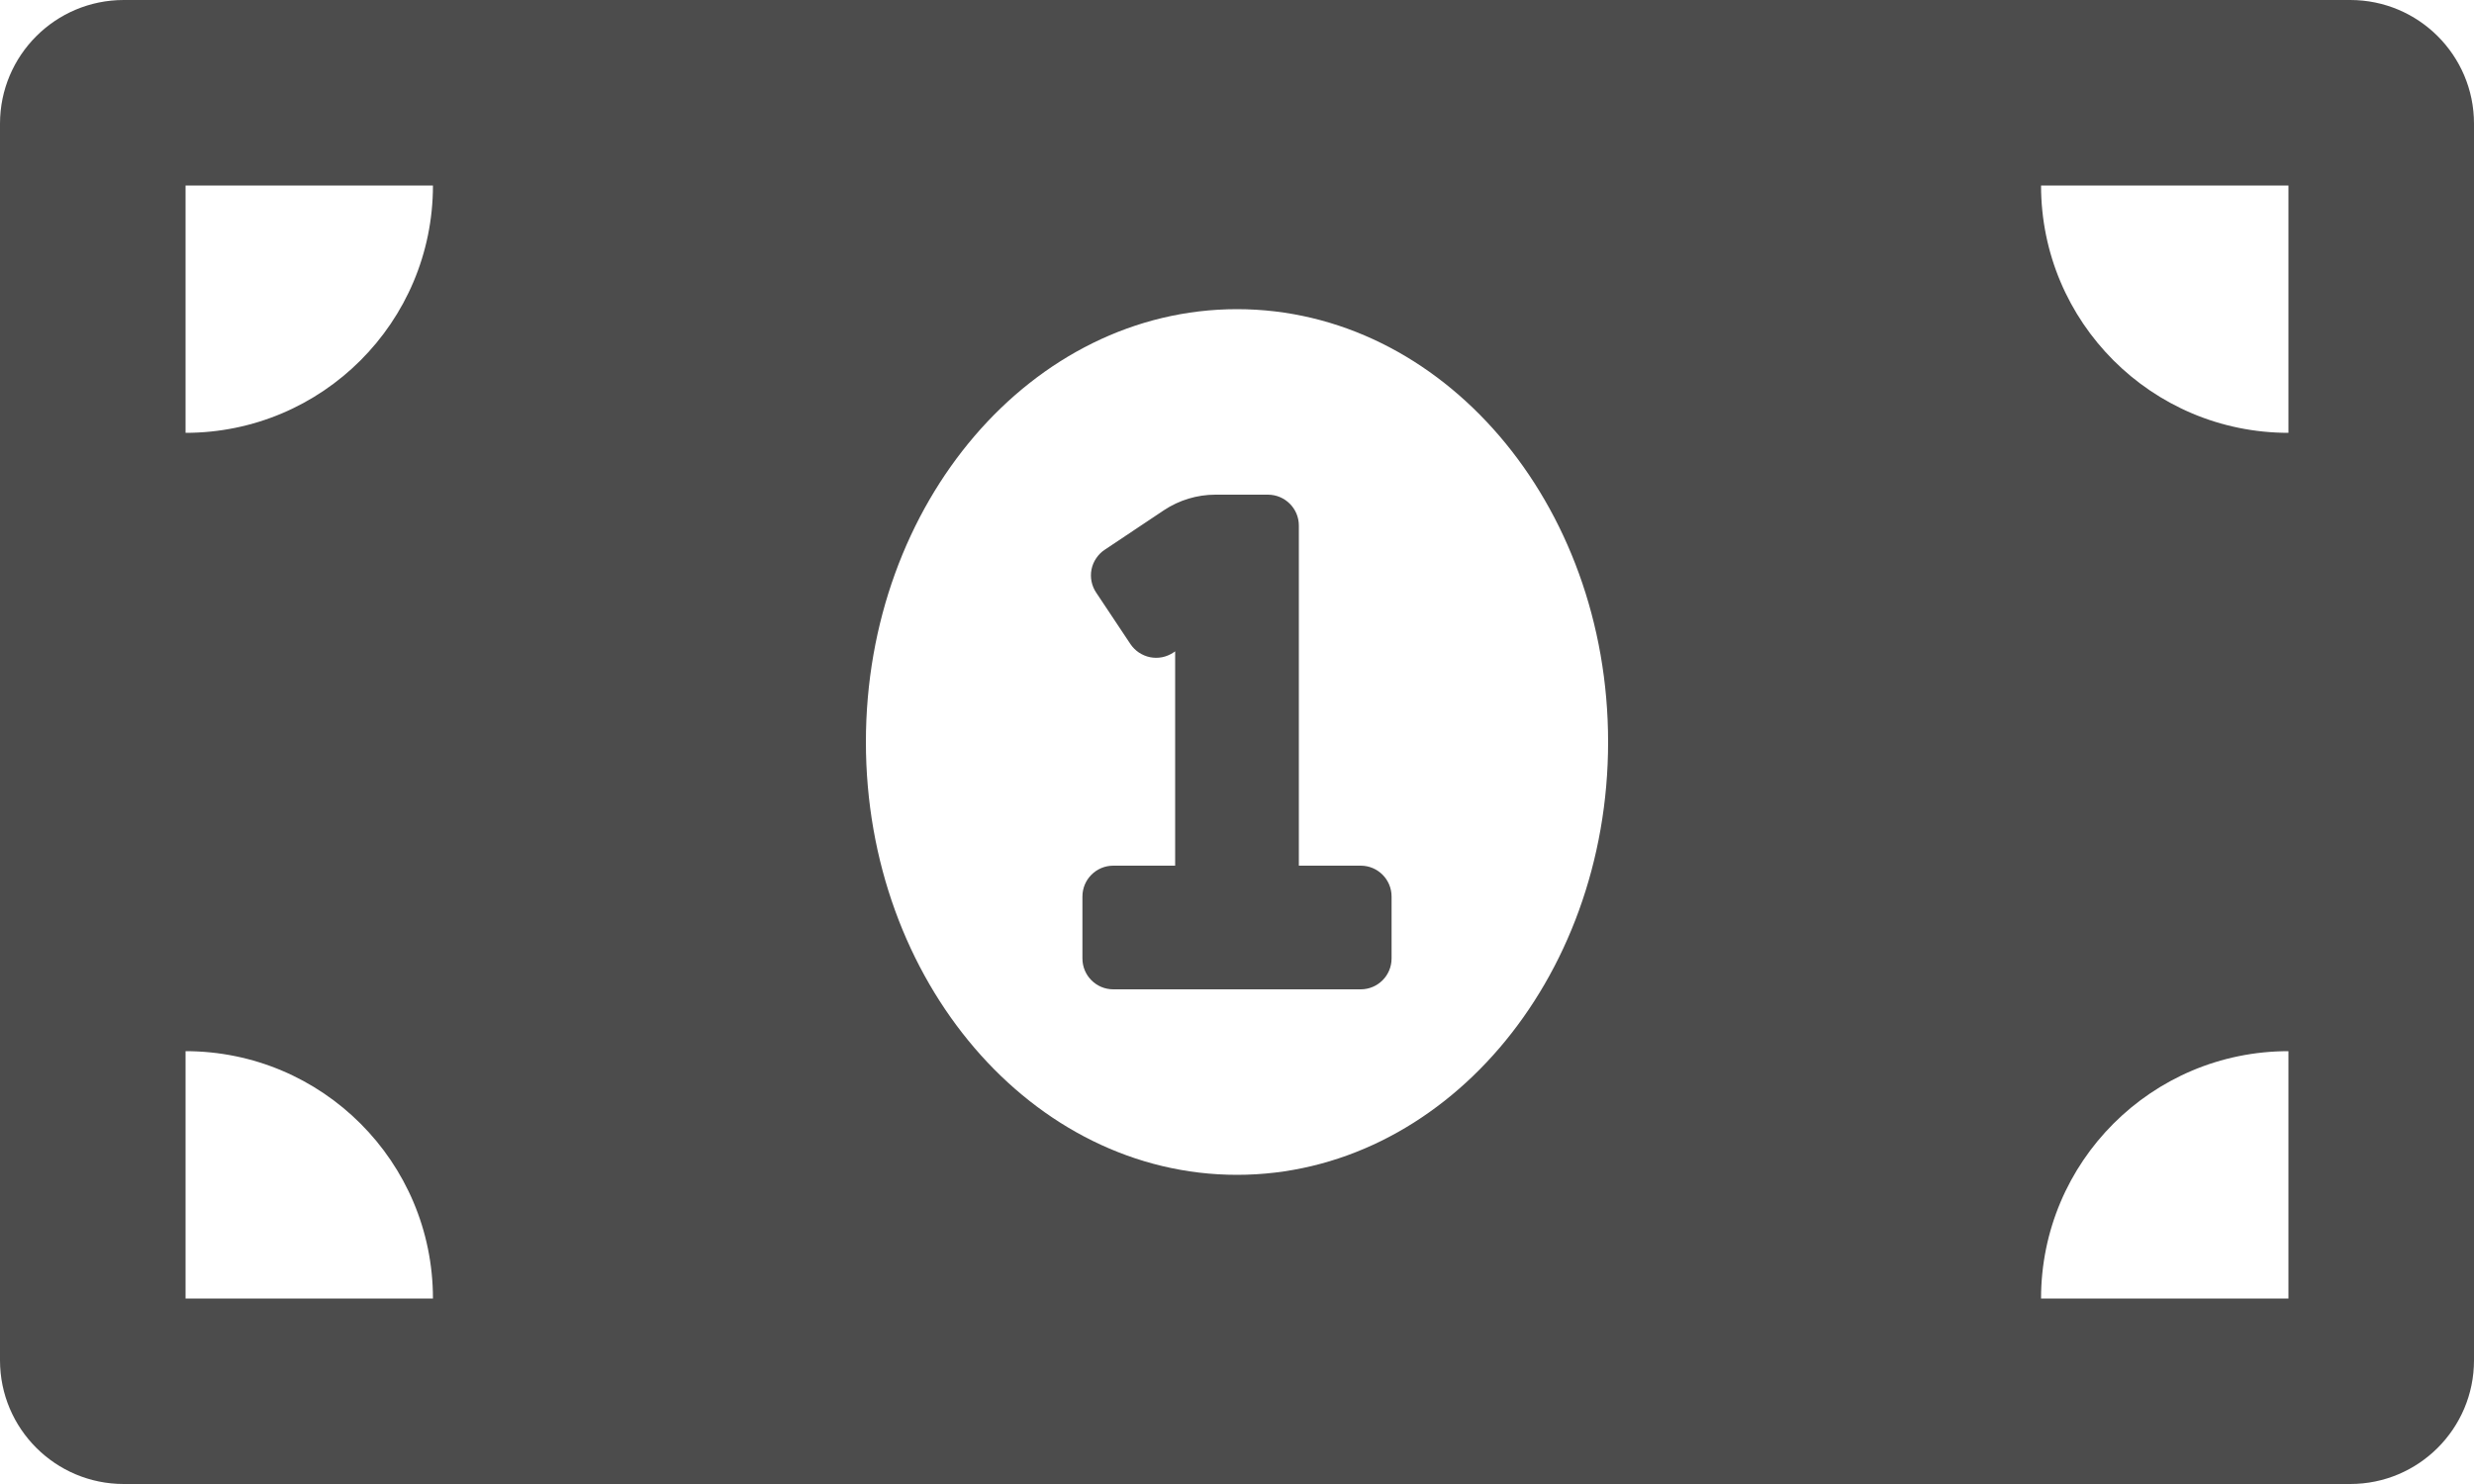 <svg width="25" height="15" viewBox="0 0 25 15" fill="none" xmlns="http://www.w3.org/2000/svg">
<path d="M13.75 8.75H13.125V5.312C13.125 5.14 12.985 5 12.812 5H12.282C12.097 5 11.916 5.055 11.762 5.157L11.163 5.557C11.129 5.579 11.1 5.609 11.077 5.643C11.054 5.677 11.038 5.715 11.03 5.755C11.022 5.795 11.022 5.837 11.03 5.877C11.038 5.917 11.054 5.956 11.077 5.99L11.423 6.51C11.446 6.544 11.475 6.573 11.509 6.596C11.544 6.619 11.582 6.635 11.622 6.643C11.662 6.651 11.704 6.651 11.744 6.643C11.784 6.635 11.822 6.619 11.857 6.596L11.875 6.584V8.75H11.25C11.077 8.75 10.938 8.89 10.938 9.062V9.688C10.938 9.86 11.077 10 11.25 10H13.75C13.923 10 14.062 9.86 14.062 9.688V9.062C14.062 8.89 13.923 8.75 13.75 8.75ZM23.75 0H1.25C0.56 0 0 0.56 0 1.25V13.75C0 14.44 0.56 15 1.25 15H23.75C24.44 15 25 14.44 25 13.75V1.25C25 0.56 24.44 0 23.75 0ZM1.875 13.125V10.625C3.256 10.625 4.375 11.744 4.375 13.125H1.875ZM1.875 4.375V1.875H4.375C4.375 3.256 3.256 4.375 1.875 4.375ZM12.5 11.875C10.429 11.875 8.75 9.916 8.75 7.5C8.75 5.084 10.429 3.125 12.5 3.125C14.571 3.125 16.25 5.084 16.25 7.5C16.25 9.917 14.57 11.875 12.5 11.875ZM23.125 13.125H20.625C20.625 11.744 21.744 10.625 23.125 10.625V13.125ZM23.125 4.375C21.744 4.375 20.625 3.256 20.625 1.875H23.125V4.375Z" fill="black" fill-opacity="0.7"/>
</svg>
